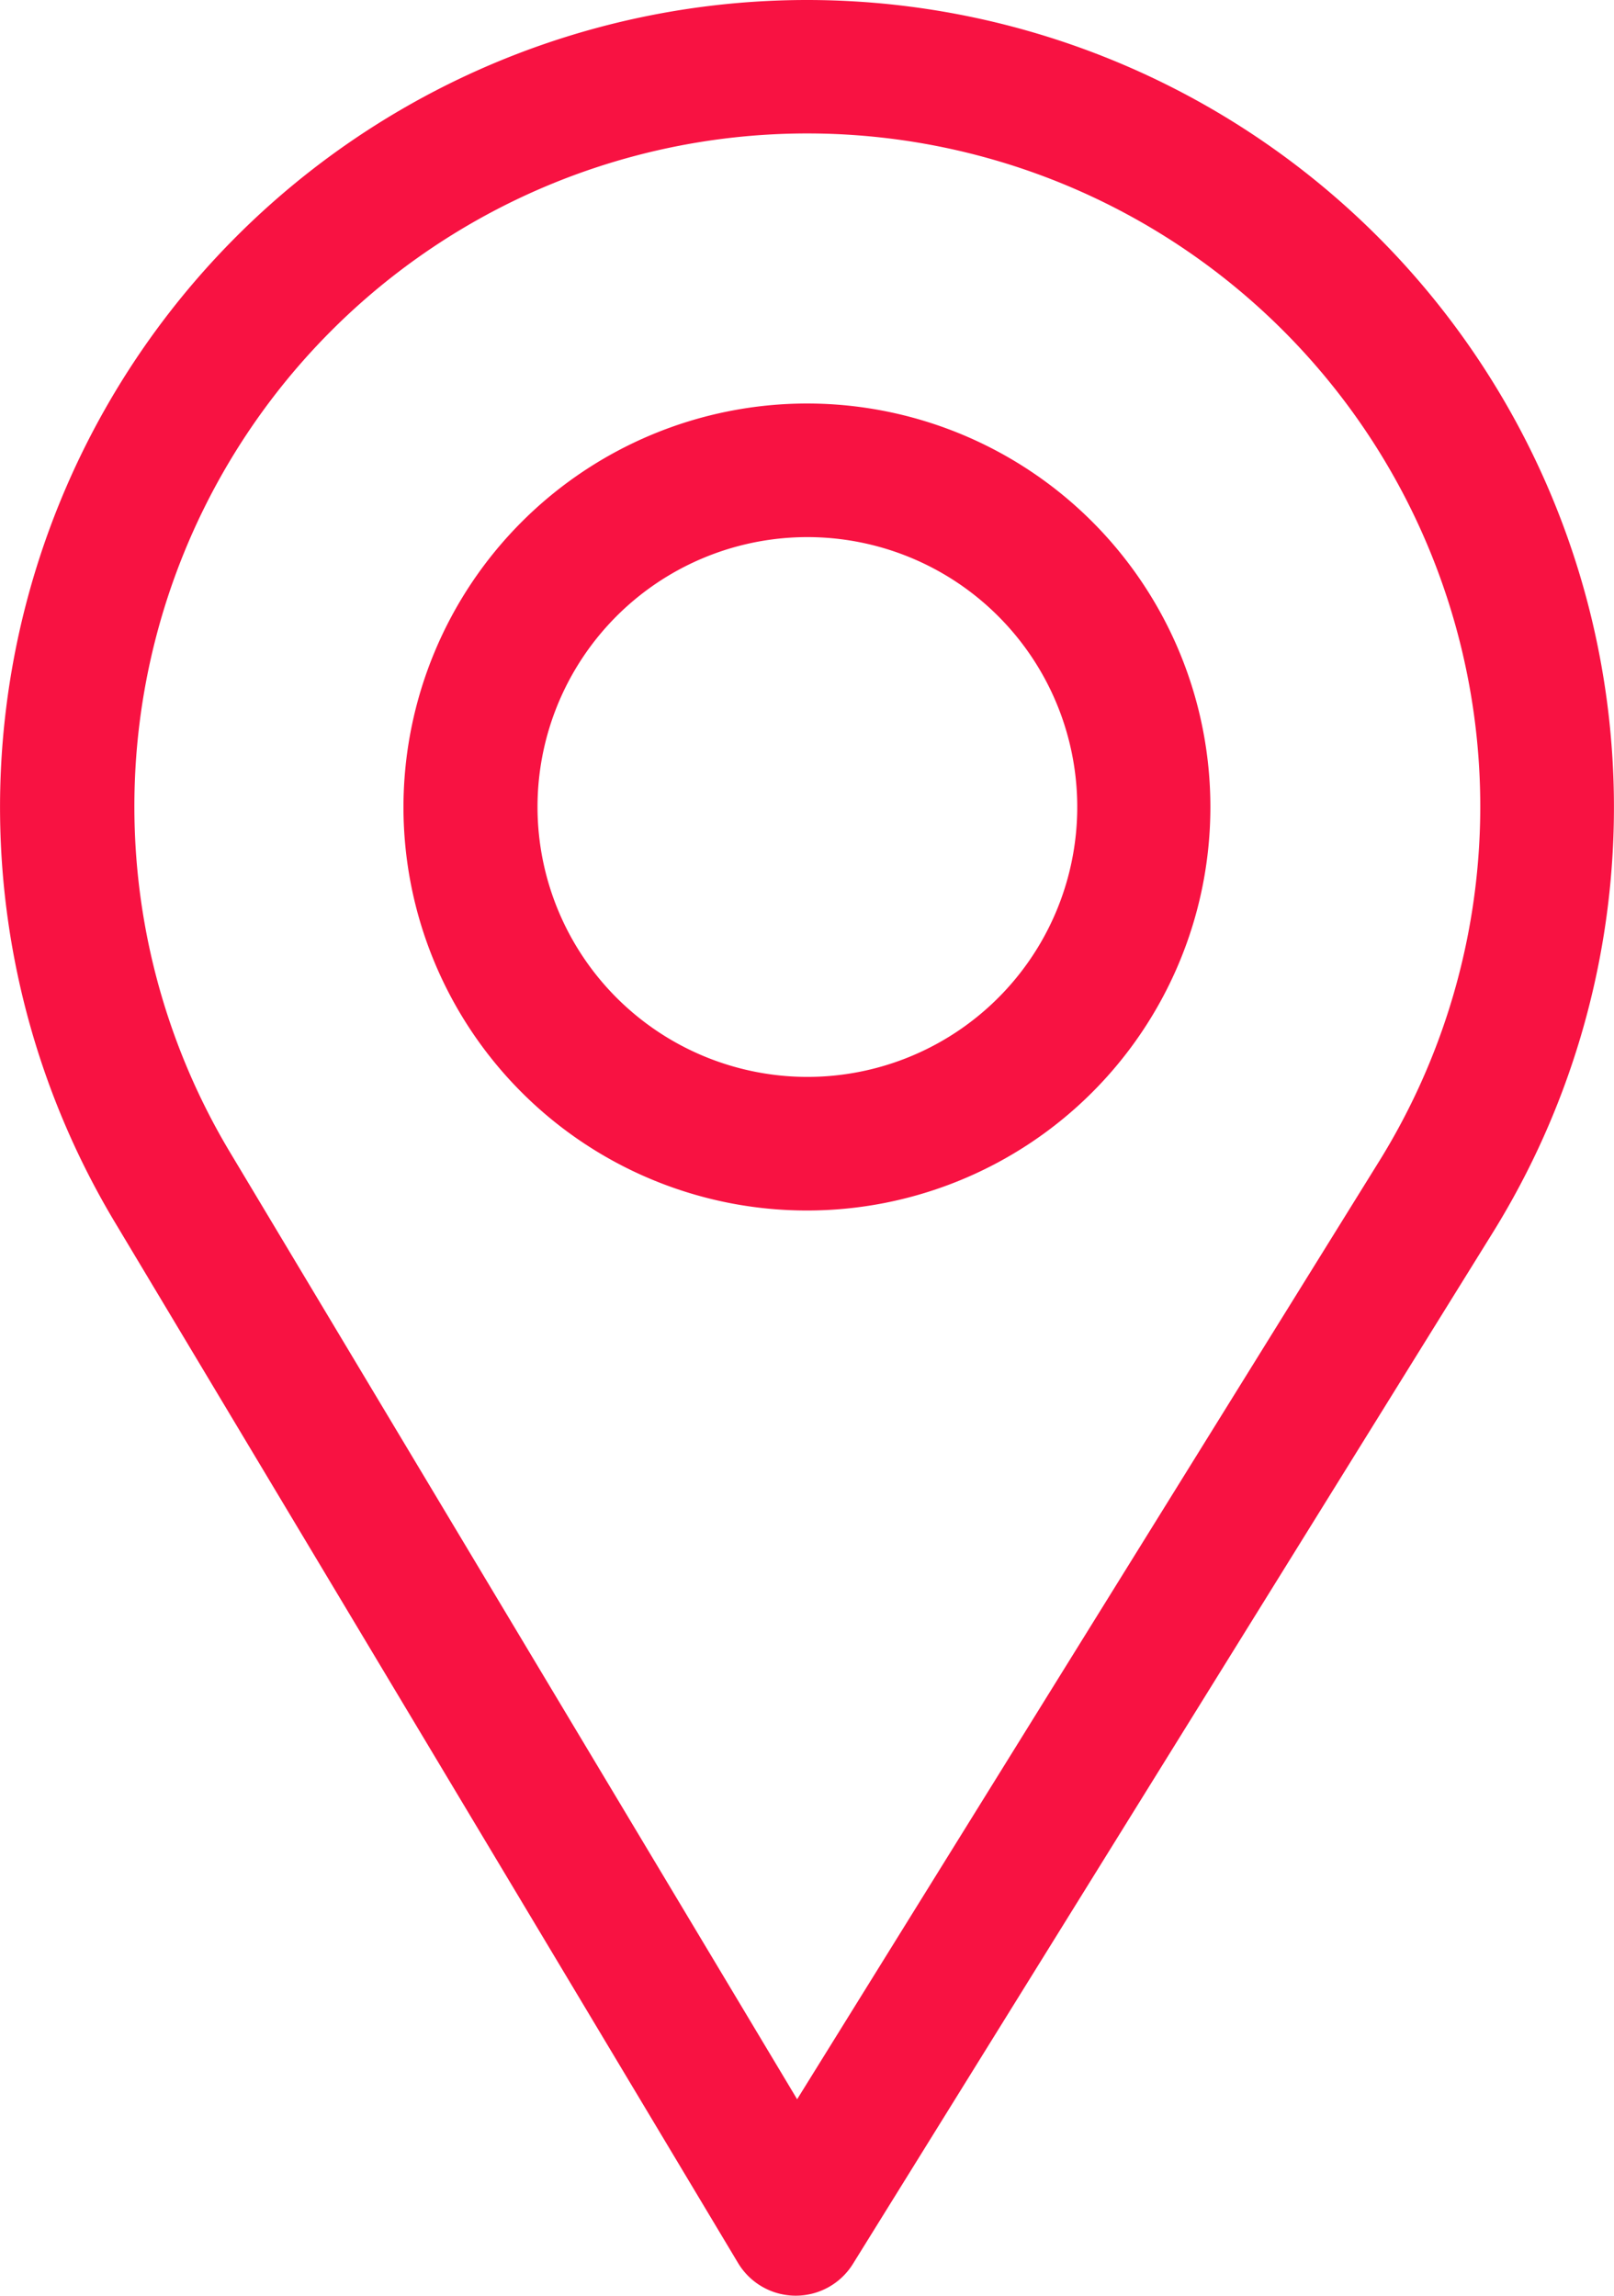 <svg xmlns="http://www.w3.org/2000/svg" width="21.094" height="30" viewBox="0 0 21.094 30"><g transform="translate(0)"><g transform="translate(0)"><path d="M86.547,0a10.549,10.549,0,0,1,8.972,16.093L87.147,29.585A.879.879,0,0,1,86.4,30h-.007a.879.879,0,0,1-.747-.427L77.488,15.95A10.549,10.549,0,0,1,86.547,0ZM79,15.048l7.418,12.385,7.612-12.266A8.795,8.795,0,1,0,79,15.048Z" transform="translate(-76)" fill="#f81242"/></g><g transform="translate(5.273 5.273)"><path d="M171.273,90A5.273,5.273,0,1,1,166,95.273,5.279,5.279,0,0,1,171.273,90Zm0,8.8a3.527,3.527,0,1,0-3.521-3.527A3.53,3.53,0,0,0,171.273,98.8Z" transform="translate(-166 -90)" fill="#f81242"/></g></g></svg>